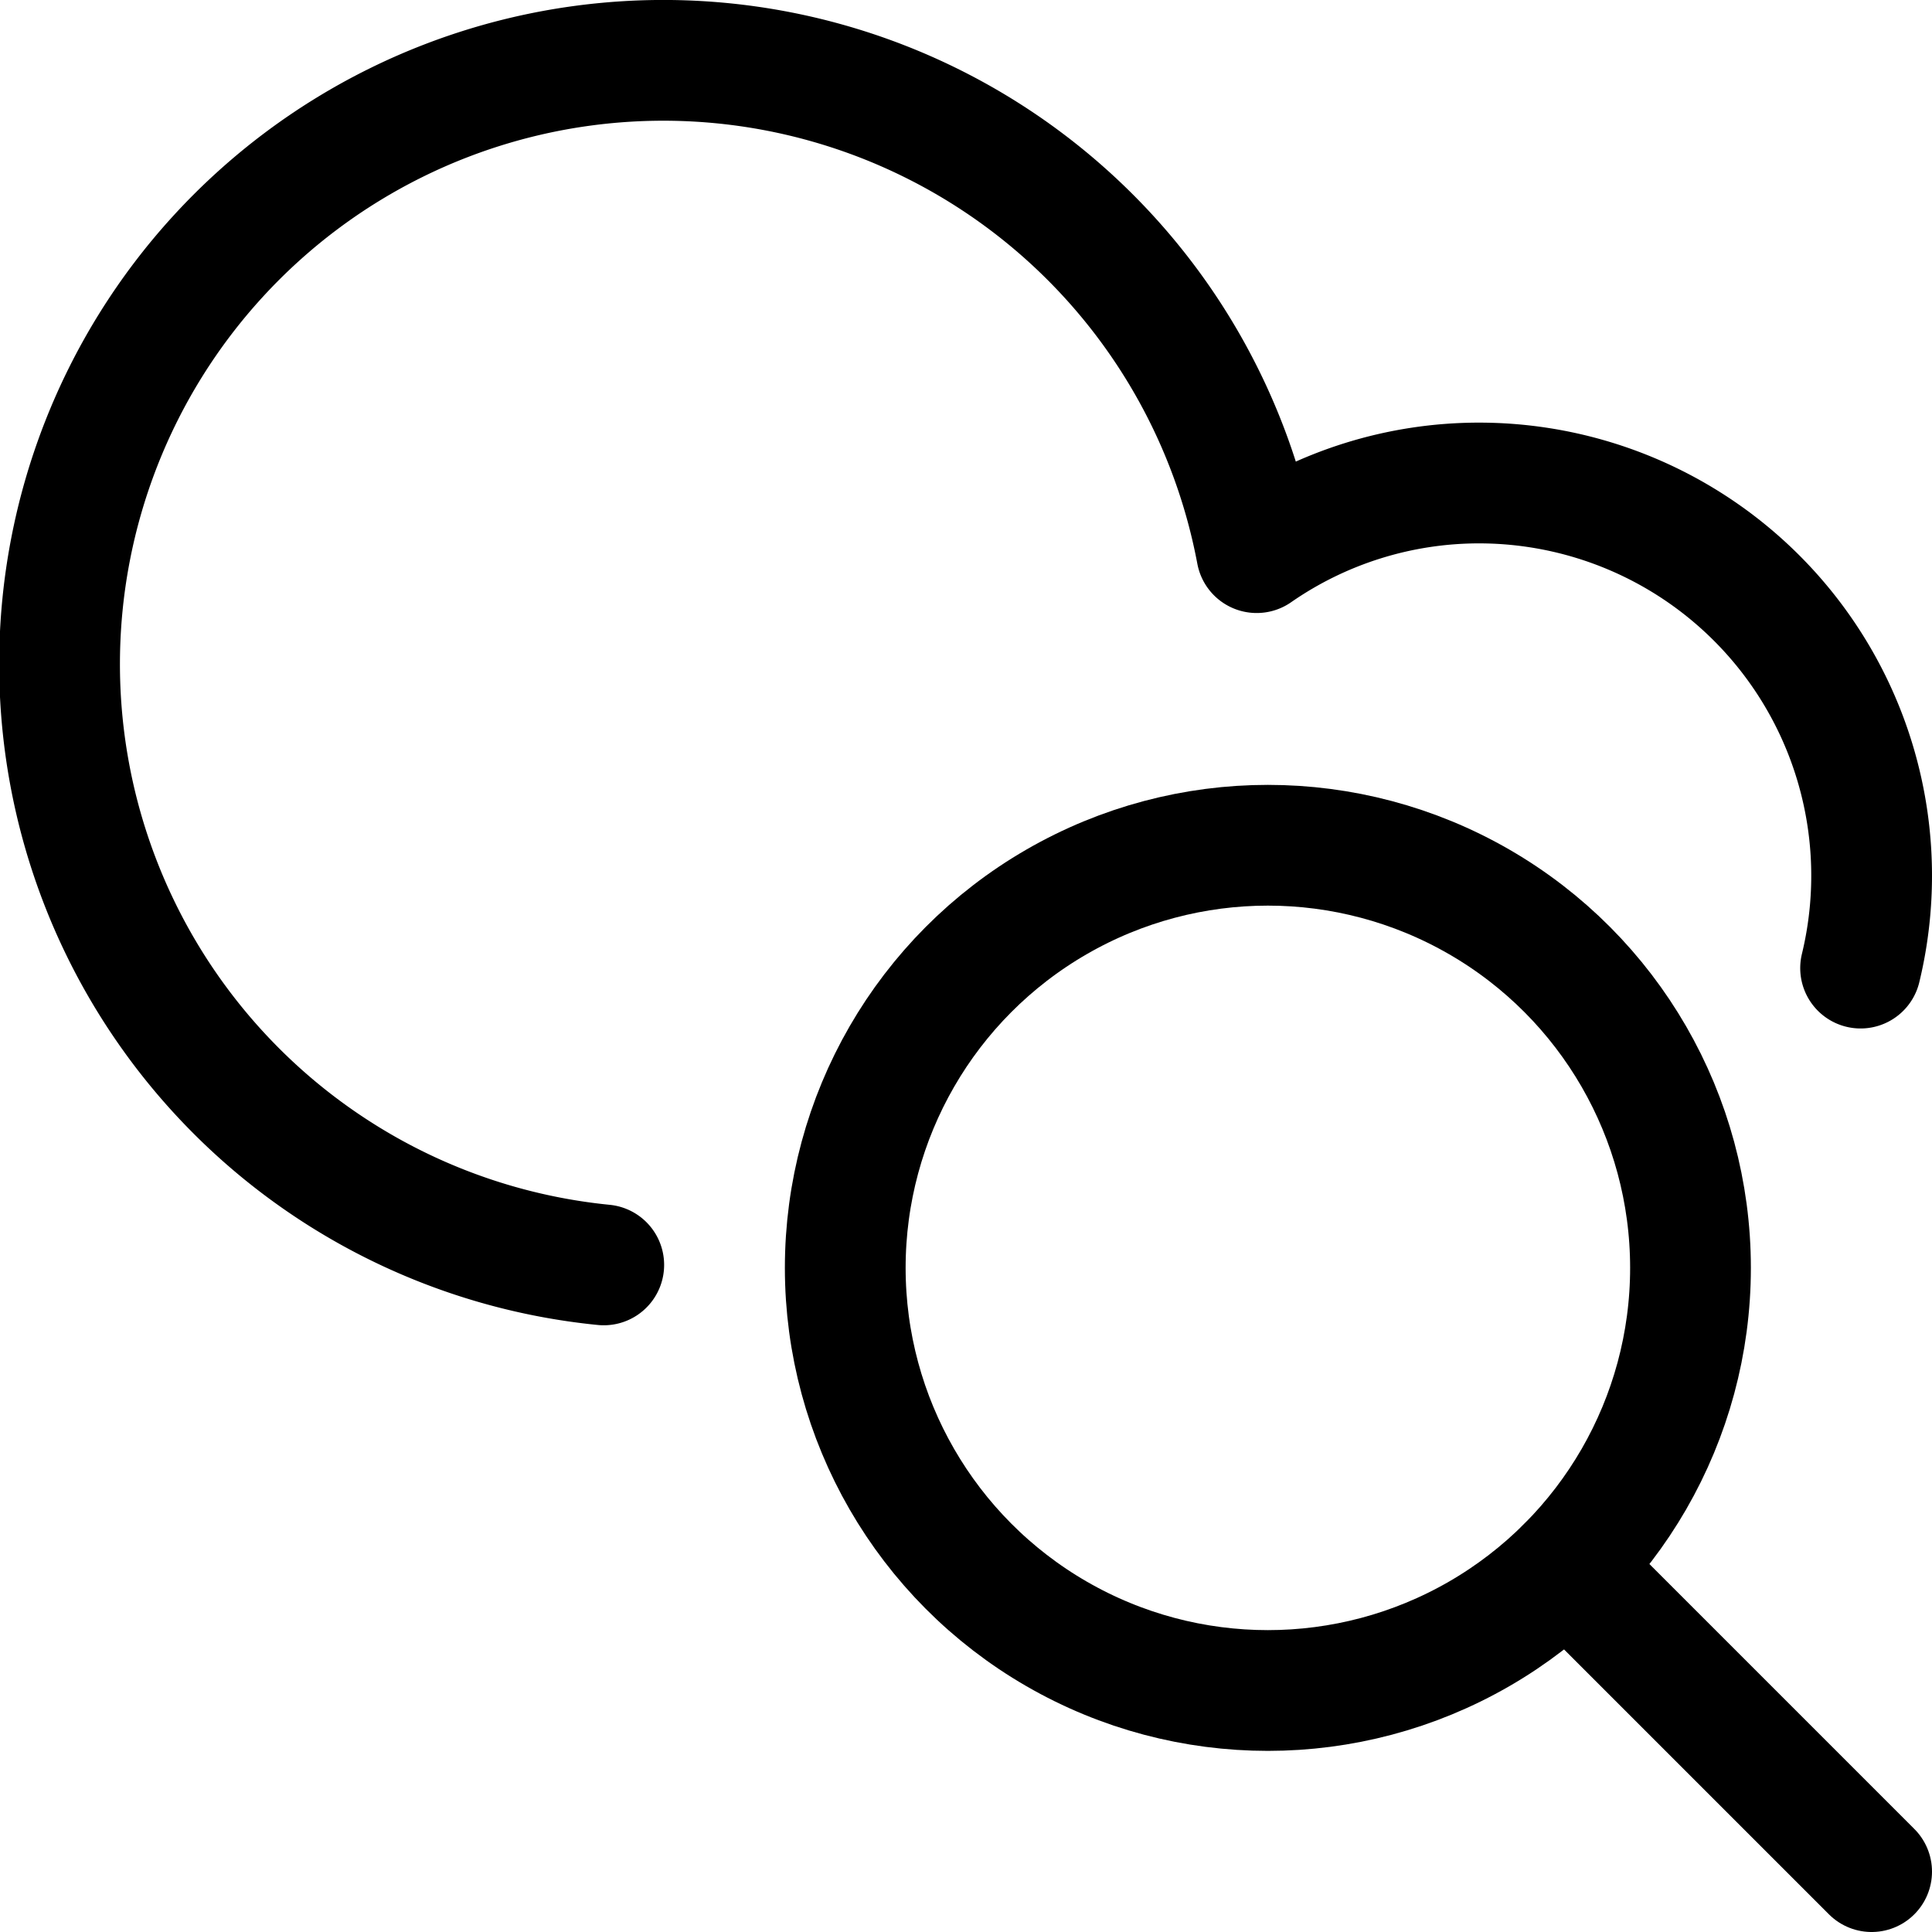 <svg xmlns="http://www.w3.org/2000/svg" viewBox="0 0 24 24"><defs><style>.a{fill:none;stroke:#000;stroke-linecap:round;stroke-linejoin:round;stroke-width:1.5px;}</style></defs><title>cloud-search</title><circle class="a" cx="15.75" cy="15.75" r="5.25"/><line class="a" x1="23.25" y1="23.25" x2="19.463" y2="19.463"/><path class="a" d="M23.113,12.026A4.878,4.878,0,0,0,18.375,6a4.844,4.844,0,0,0-2.764.865A7.5,7.5,0,1,0,7.5,15.713"/></svg>